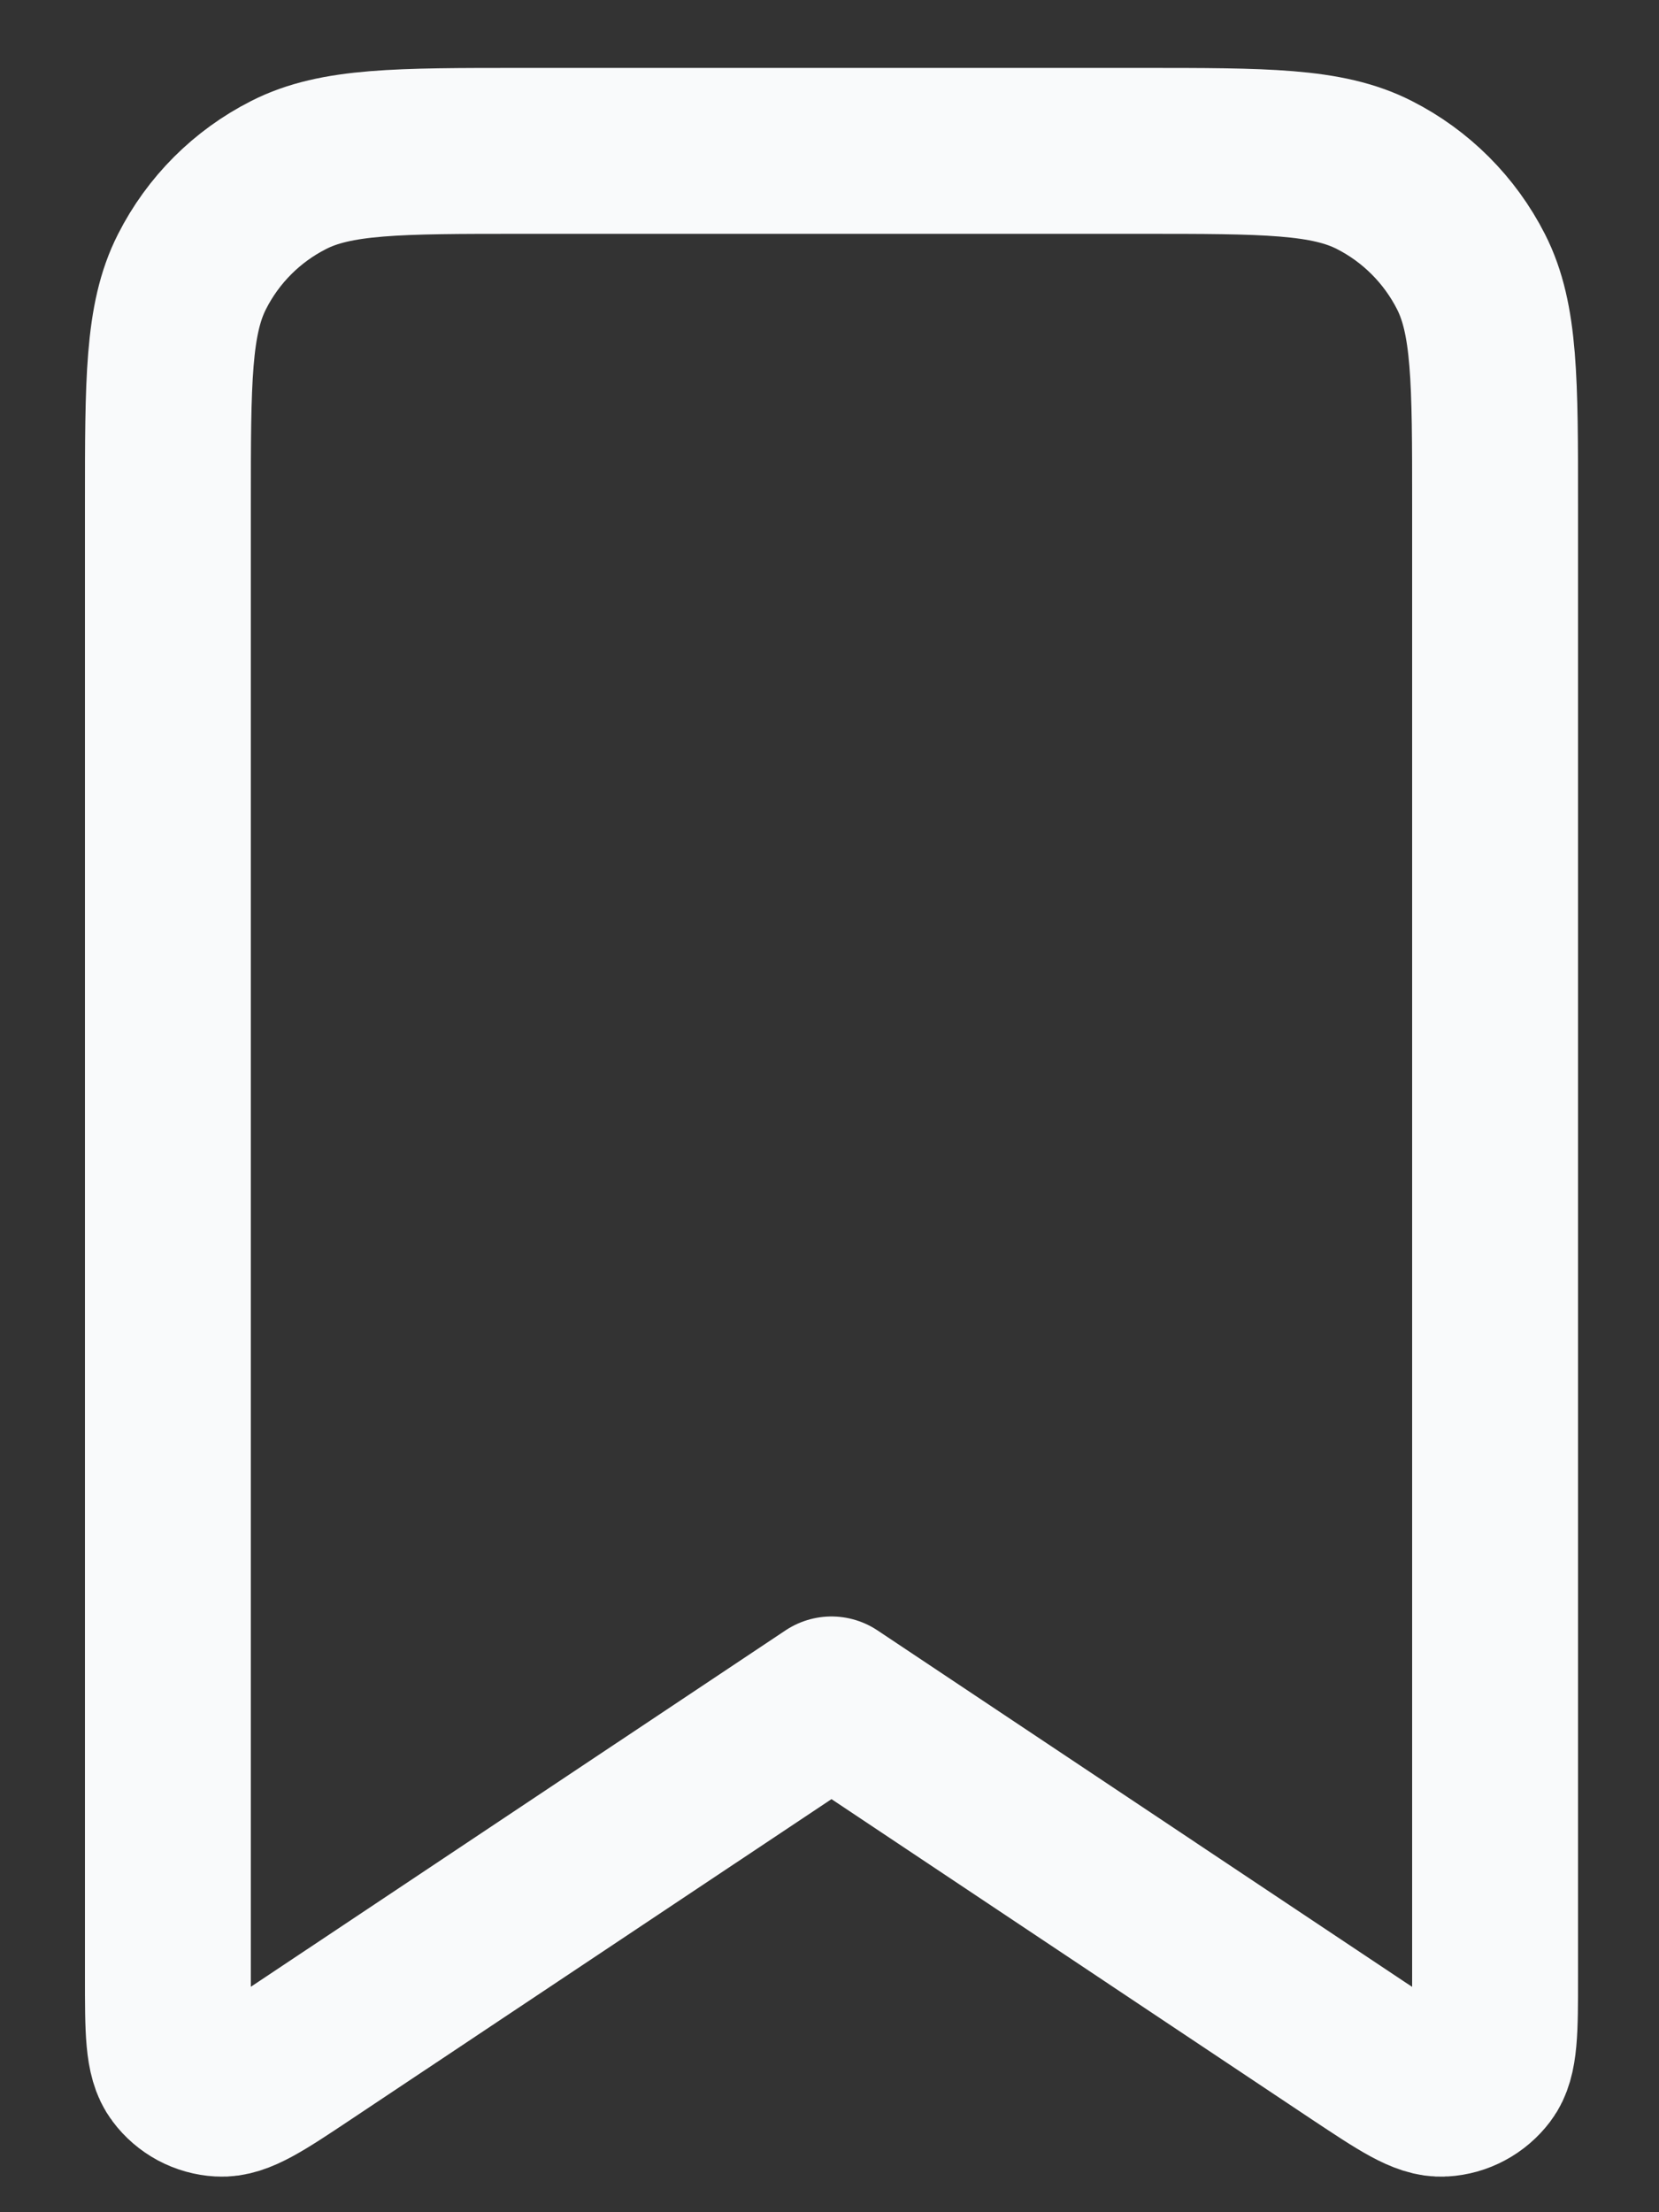 <svg width="15" height="20" viewBox="0 0 15 20" fill="none" xmlns="http://www.w3.org/2000/svg">
<rect x="0" y="0" width="15" height="20" fill="#333333" stroke="none"/>
<path d="M1.518 4.564C1.518 3.444 1.518 2.884 1.736 2.456C1.927 2.079 2.233 1.773 2.61 1.582C3.038 1.364 3.598 1.364 4.718 1.364H10.318C11.438 1.364 11.998 1.364 12.426 1.582C12.802 1.773 13.108 2.079 13.3 2.456C13.518 2.884 13.518 3.444 13.518 4.564V17.869C13.518 18.355 13.518 18.598 13.417 18.73C13.373 18.788 13.317 18.836 13.253 18.87C13.19 18.904 13.119 18.924 13.047 18.928C12.88 18.939 12.678 18.803 12.274 18.535L7.518 15.364L2.762 18.534C2.358 18.803 2.156 18.939 1.988 18.928C1.915 18.924 1.845 18.904 1.781 18.87C1.718 18.836 1.662 18.788 1.619 18.73C1.518 18.598 1.518 18.355 1.518 17.869V4.564Z" stroke="#F9FAFB" stroke-width="1.5" stroke-linecap="round" stroke-linejoin="round"/>
</svg>
